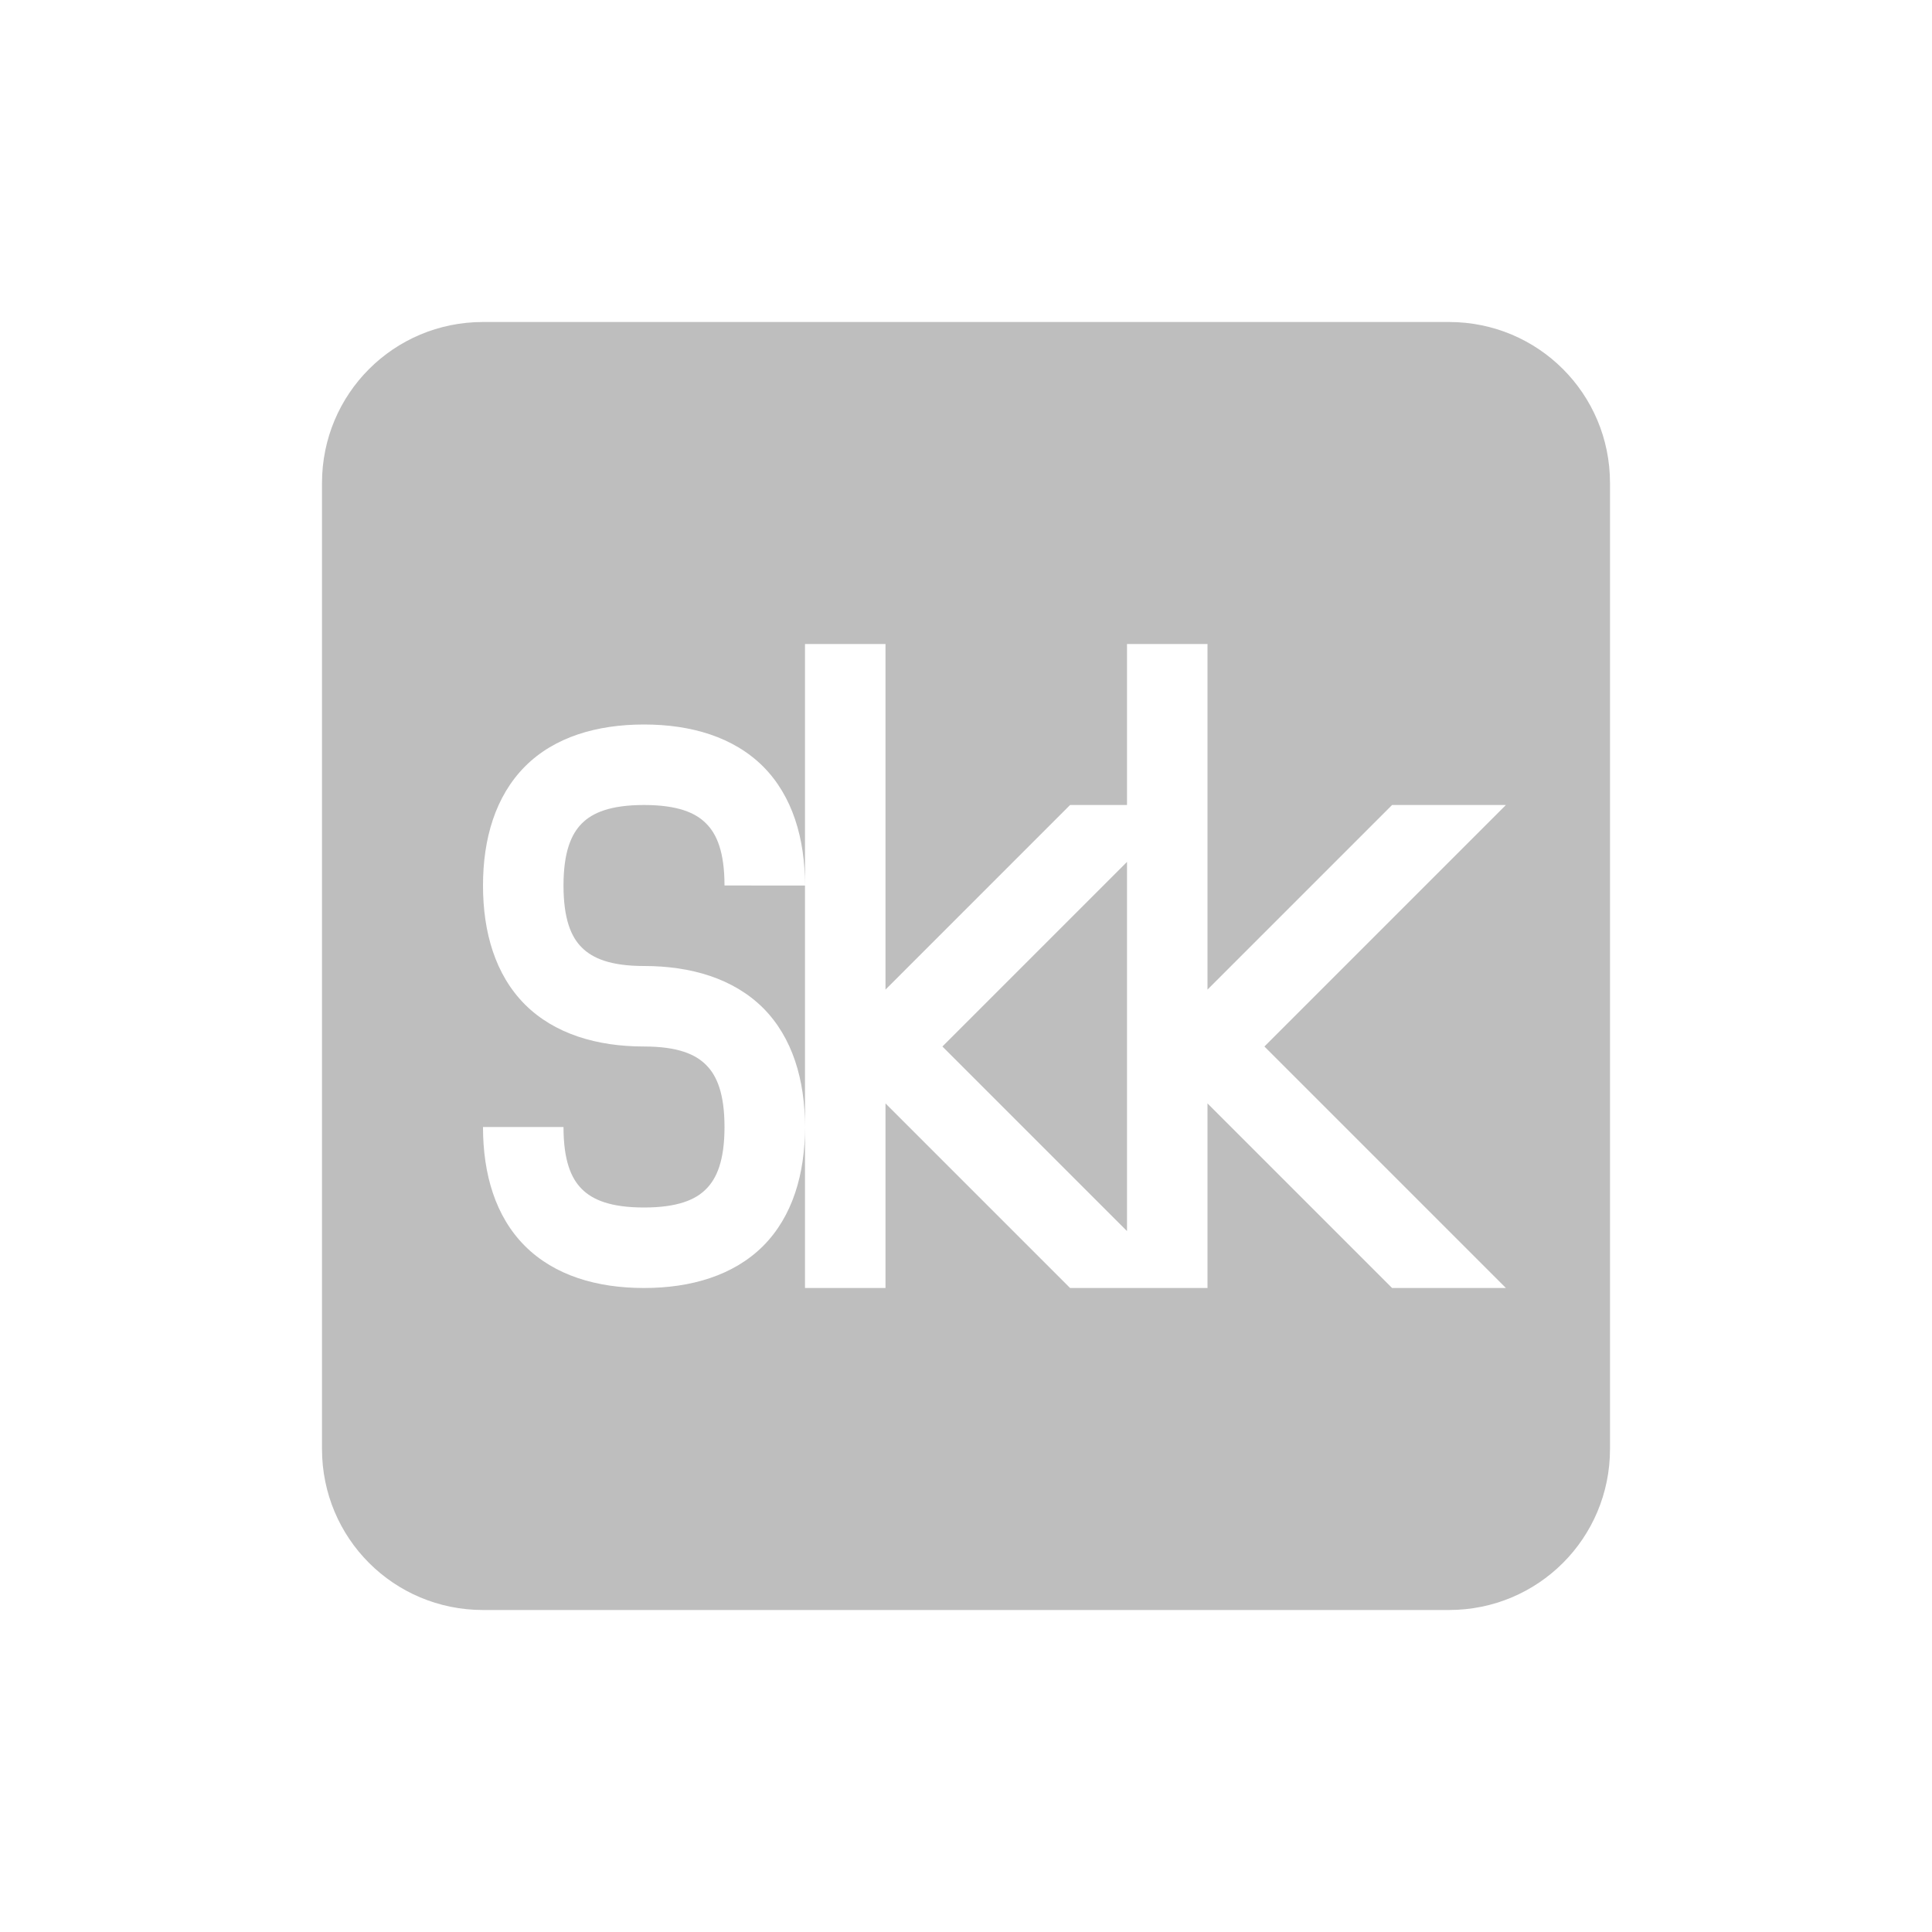 <svg xmlns="http://www.w3.org/2000/svg" width="24" height="24"><defs><style id="current-color-scheme" type="text/css"></style></defs><path d="M6 4c-1.108 0-2 .892-2 2v12c0 1.108.892 2 2 2h12c1.108 0 2-.892 2-2V6c0-1.108-.892-2-2-2zm4 4h1v4.293L13.293 10H14V8h1v4.293L17.293 10h1.414l-3 3 3 3h-1.414L15 13.707V16h-1.707L11 13.707V16h-1v-2c0 .583-.154 1.111-.521 1.479C9.11 15.846 8.582 16 8 16c-.583 0-1.11-.154-1.478-.521C6.153 15.111 6 14.583 6 14h1c0 .417.095.639.228.771.133.133.355.229.772.229.417 0 .64-.096.771-.229.133-.132.229-.354.229-.771 0-.417-.096-.64-.229-.771C8.64 13.096 8.418 13 8 13c-.583 0-1.11-.155-1.478-.521C6.153 12.11 6 11.582 6 11c0-.583.155-1.11.522-1.479C6.888 9.154 7.416 9 8 9s1.11.154 1.479.521c.367.368.521.896.521 1.479zm0 3H9c0-.417-.096-.64-.229-.771C8.64 10.096 8.418 10 8 10c-.417 0-.64.096-.772.229C7.097 10.36 7 10.582 7 11c0 .417.095.64.228.771.133.133.355.229.772.229.583 0 1.11.155 1.479.521.367.368.521.896.521 1.479zm4-.293L11.707 13 14 15.293z" fill="currentColor" color="#bebebe"/></svg>